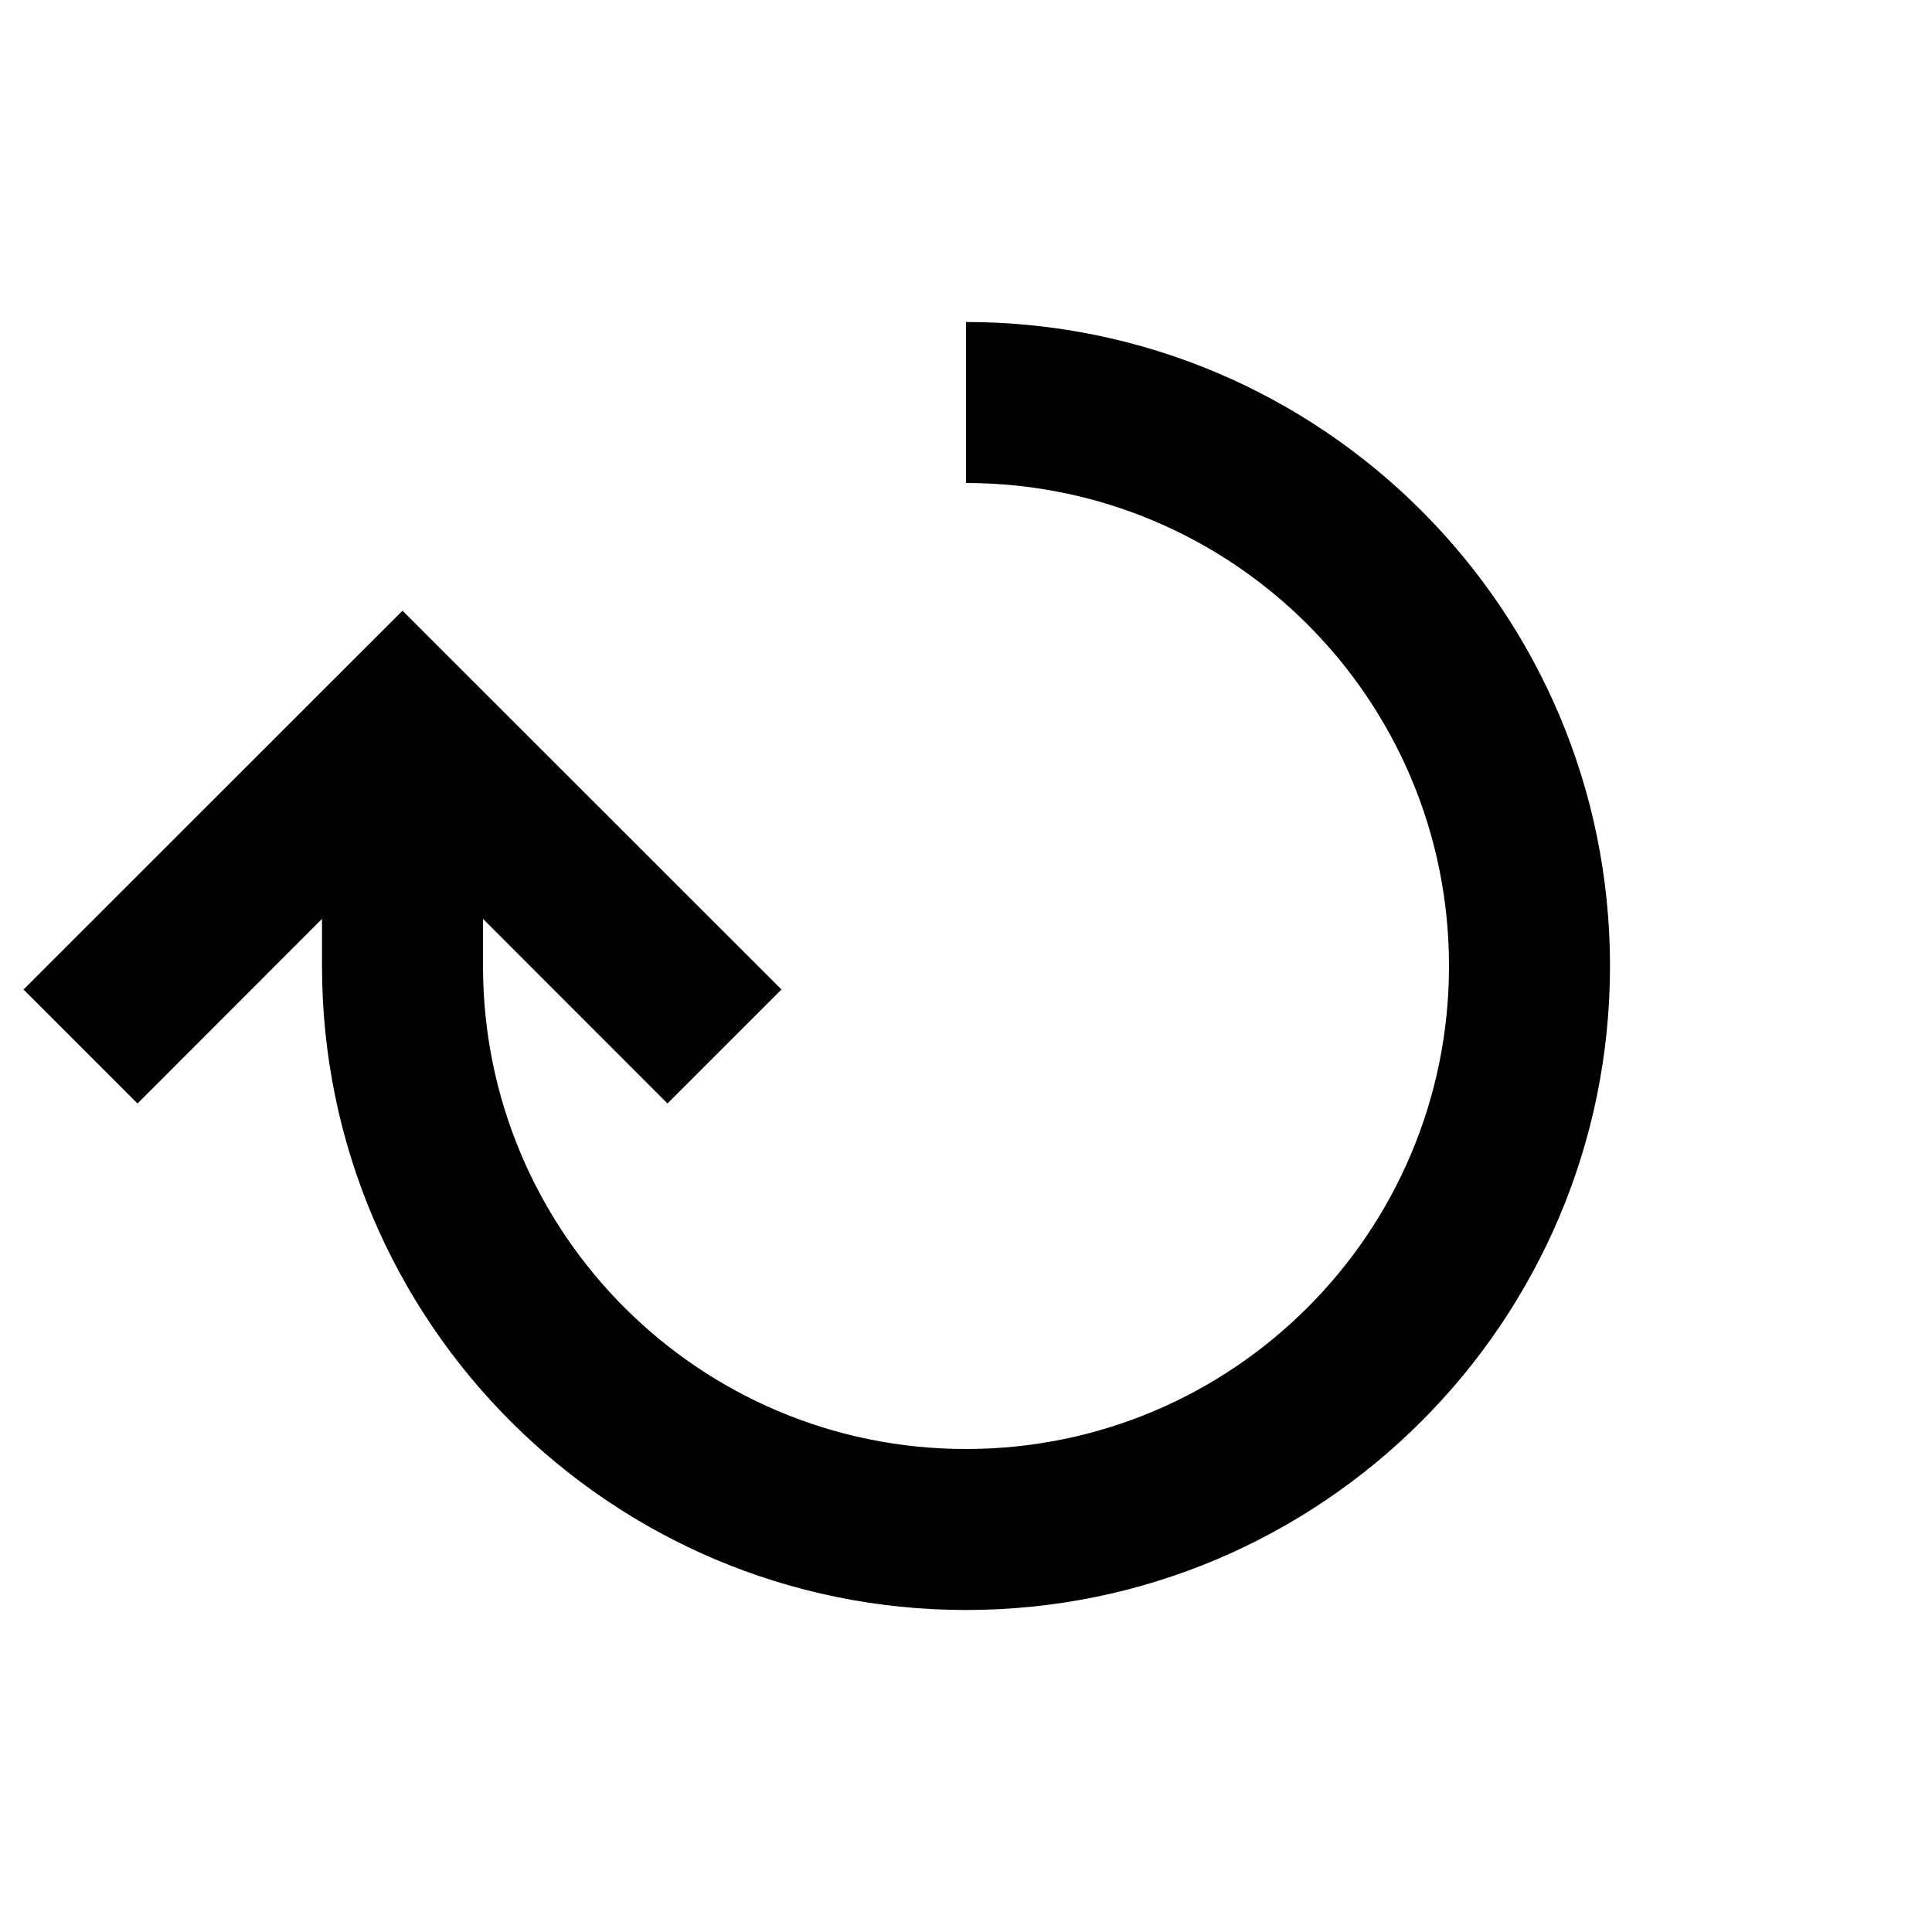<svg width="12" height="12" viewBox="0 0 12 12" fill="none" xmlns="http://www.w3.org/2000/svg">
<path fill-rule="evenodd" clip-rule="evenodd" d="M9 6C9 4.343 7.657 3 6 3V2C8.209 2 10 3.791 10 6C10 8.209 8.209 10 6 10C3.791 10 2 8.209 2 6V4.833H3V6C3 7.657 4.343 9 6 9C7.657 9 9 7.657 9 6Z" fill="black"/>
<path fill-rule="evenodd" clip-rule="evenodd" d="M2.5 3.793L4.854 6.146L4.146 6.854L2.5 5.207L0.854 6.854L0.146 6.146L2.5 3.793Z" fill="black"/>
</svg>
